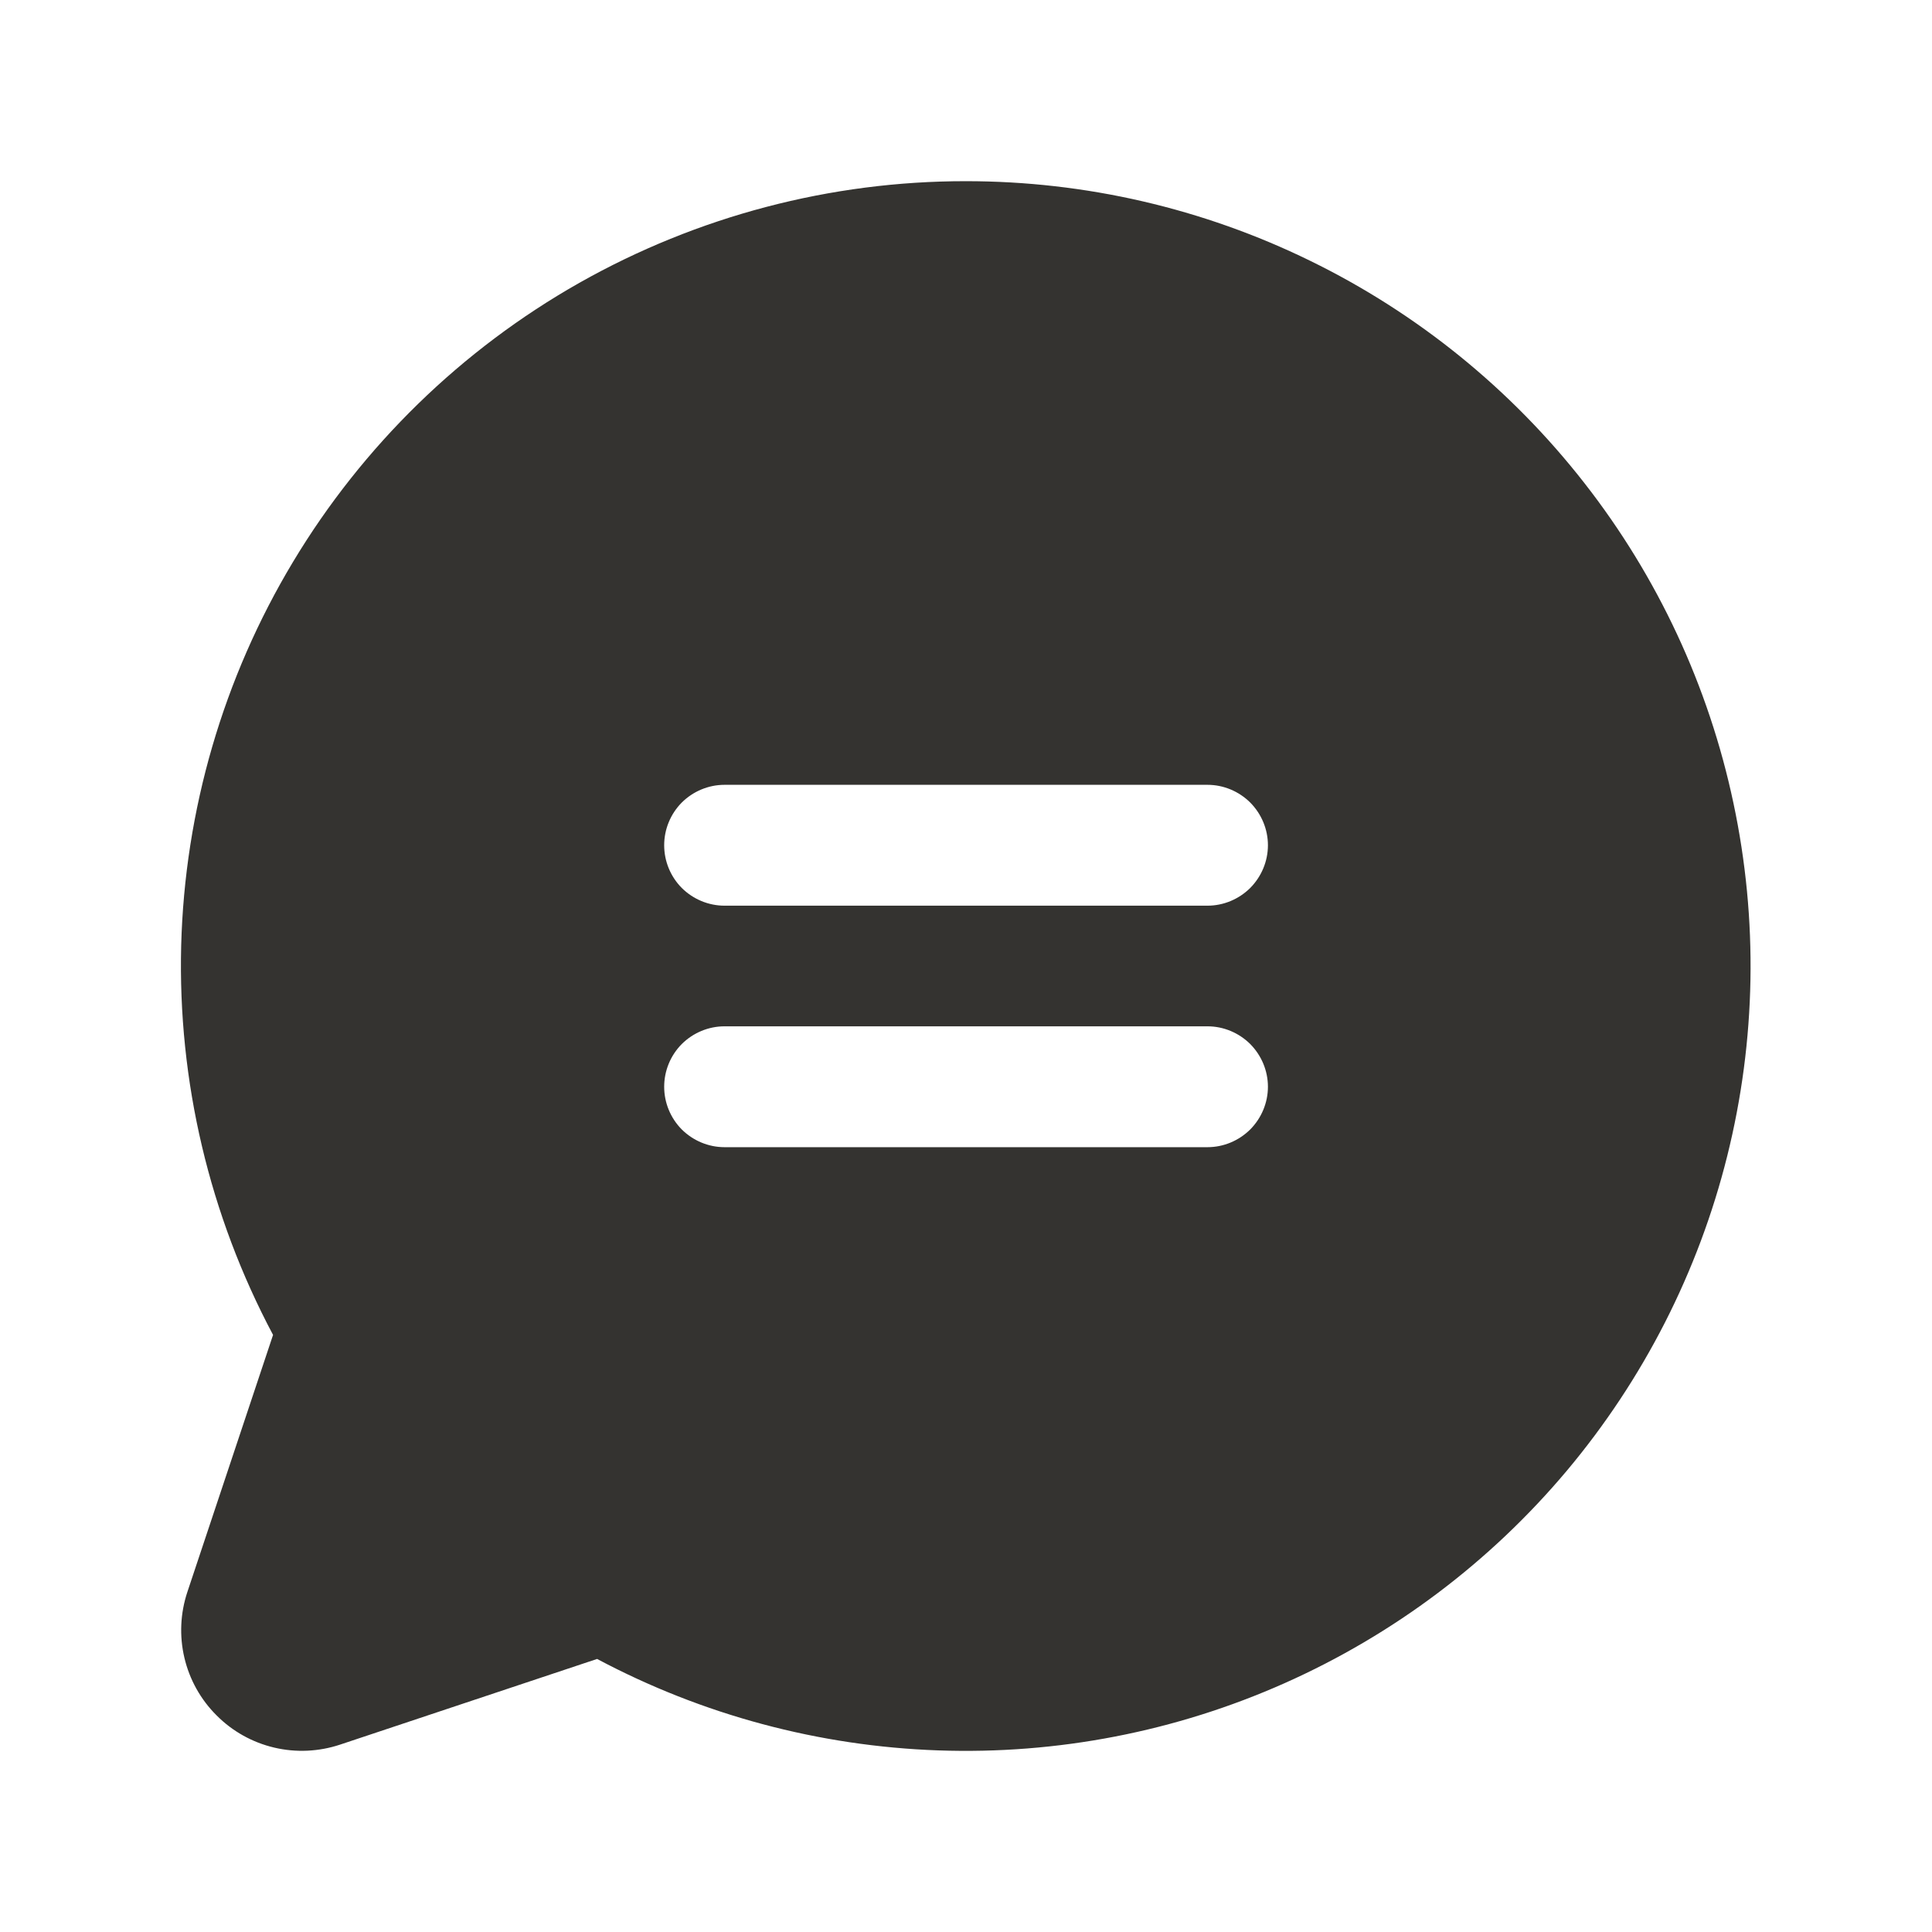 <svg width="18" height="18" viewBox="0 0 18 18" fill="none" xmlns="http://www.w3.org/2000/svg">
<path d="M9 1.688C7.738 1.687 6.497 2.014 5.398 2.635C4.299 3.257 3.38 4.153 2.73 5.235C2.08 6.317 1.721 7.549 1.688 8.811C1.656 10.073 1.951 11.322 2.544 12.437L1.746 14.831C1.68 15.029 1.67 15.242 1.718 15.445C1.766 15.649 1.87 15.835 2.018 15.982C2.165 16.13 2.351 16.234 2.555 16.282C2.758 16.33 2.971 16.32 3.169 16.254L5.563 15.456C6.544 15.978 7.631 16.269 8.741 16.308C9.851 16.347 10.955 16.133 11.97 15.681C12.985 15.229 13.883 14.553 14.598 13.702C15.312 12.851 15.823 11.849 16.092 10.771C16.361 9.693 16.381 8.568 16.15 7.482C15.92 6.395 15.445 5.375 14.761 4.5C14.077 3.624 13.203 2.916 12.205 2.429C11.207 1.941 10.111 1.688 9 1.688ZM11.25 10.688H6.75C6.601 10.688 6.458 10.628 6.352 10.523C6.247 10.417 6.188 10.274 6.188 10.125C6.188 9.976 6.247 9.833 6.352 9.727C6.458 9.622 6.601 9.562 6.75 9.562H11.25C11.399 9.562 11.542 9.622 11.648 9.727C11.753 9.833 11.813 9.976 11.813 10.125C11.813 10.274 11.753 10.417 11.648 10.523C11.542 10.628 11.399 10.688 11.25 10.688ZM11.25 8.438H6.75C6.601 8.438 6.458 8.378 6.352 8.273C6.247 8.167 6.188 8.024 6.188 7.875C6.188 7.726 6.247 7.583 6.352 7.477C6.458 7.372 6.601 7.312 6.75 7.312H11.25C11.399 7.312 11.542 7.372 11.648 7.477C11.753 7.583 11.813 7.726 11.813 7.875C11.813 8.024 11.753 8.167 11.648 8.273C11.542 8.378 11.399 8.438 11.25 8.438Z" fill="#343330"/>
</svg>
